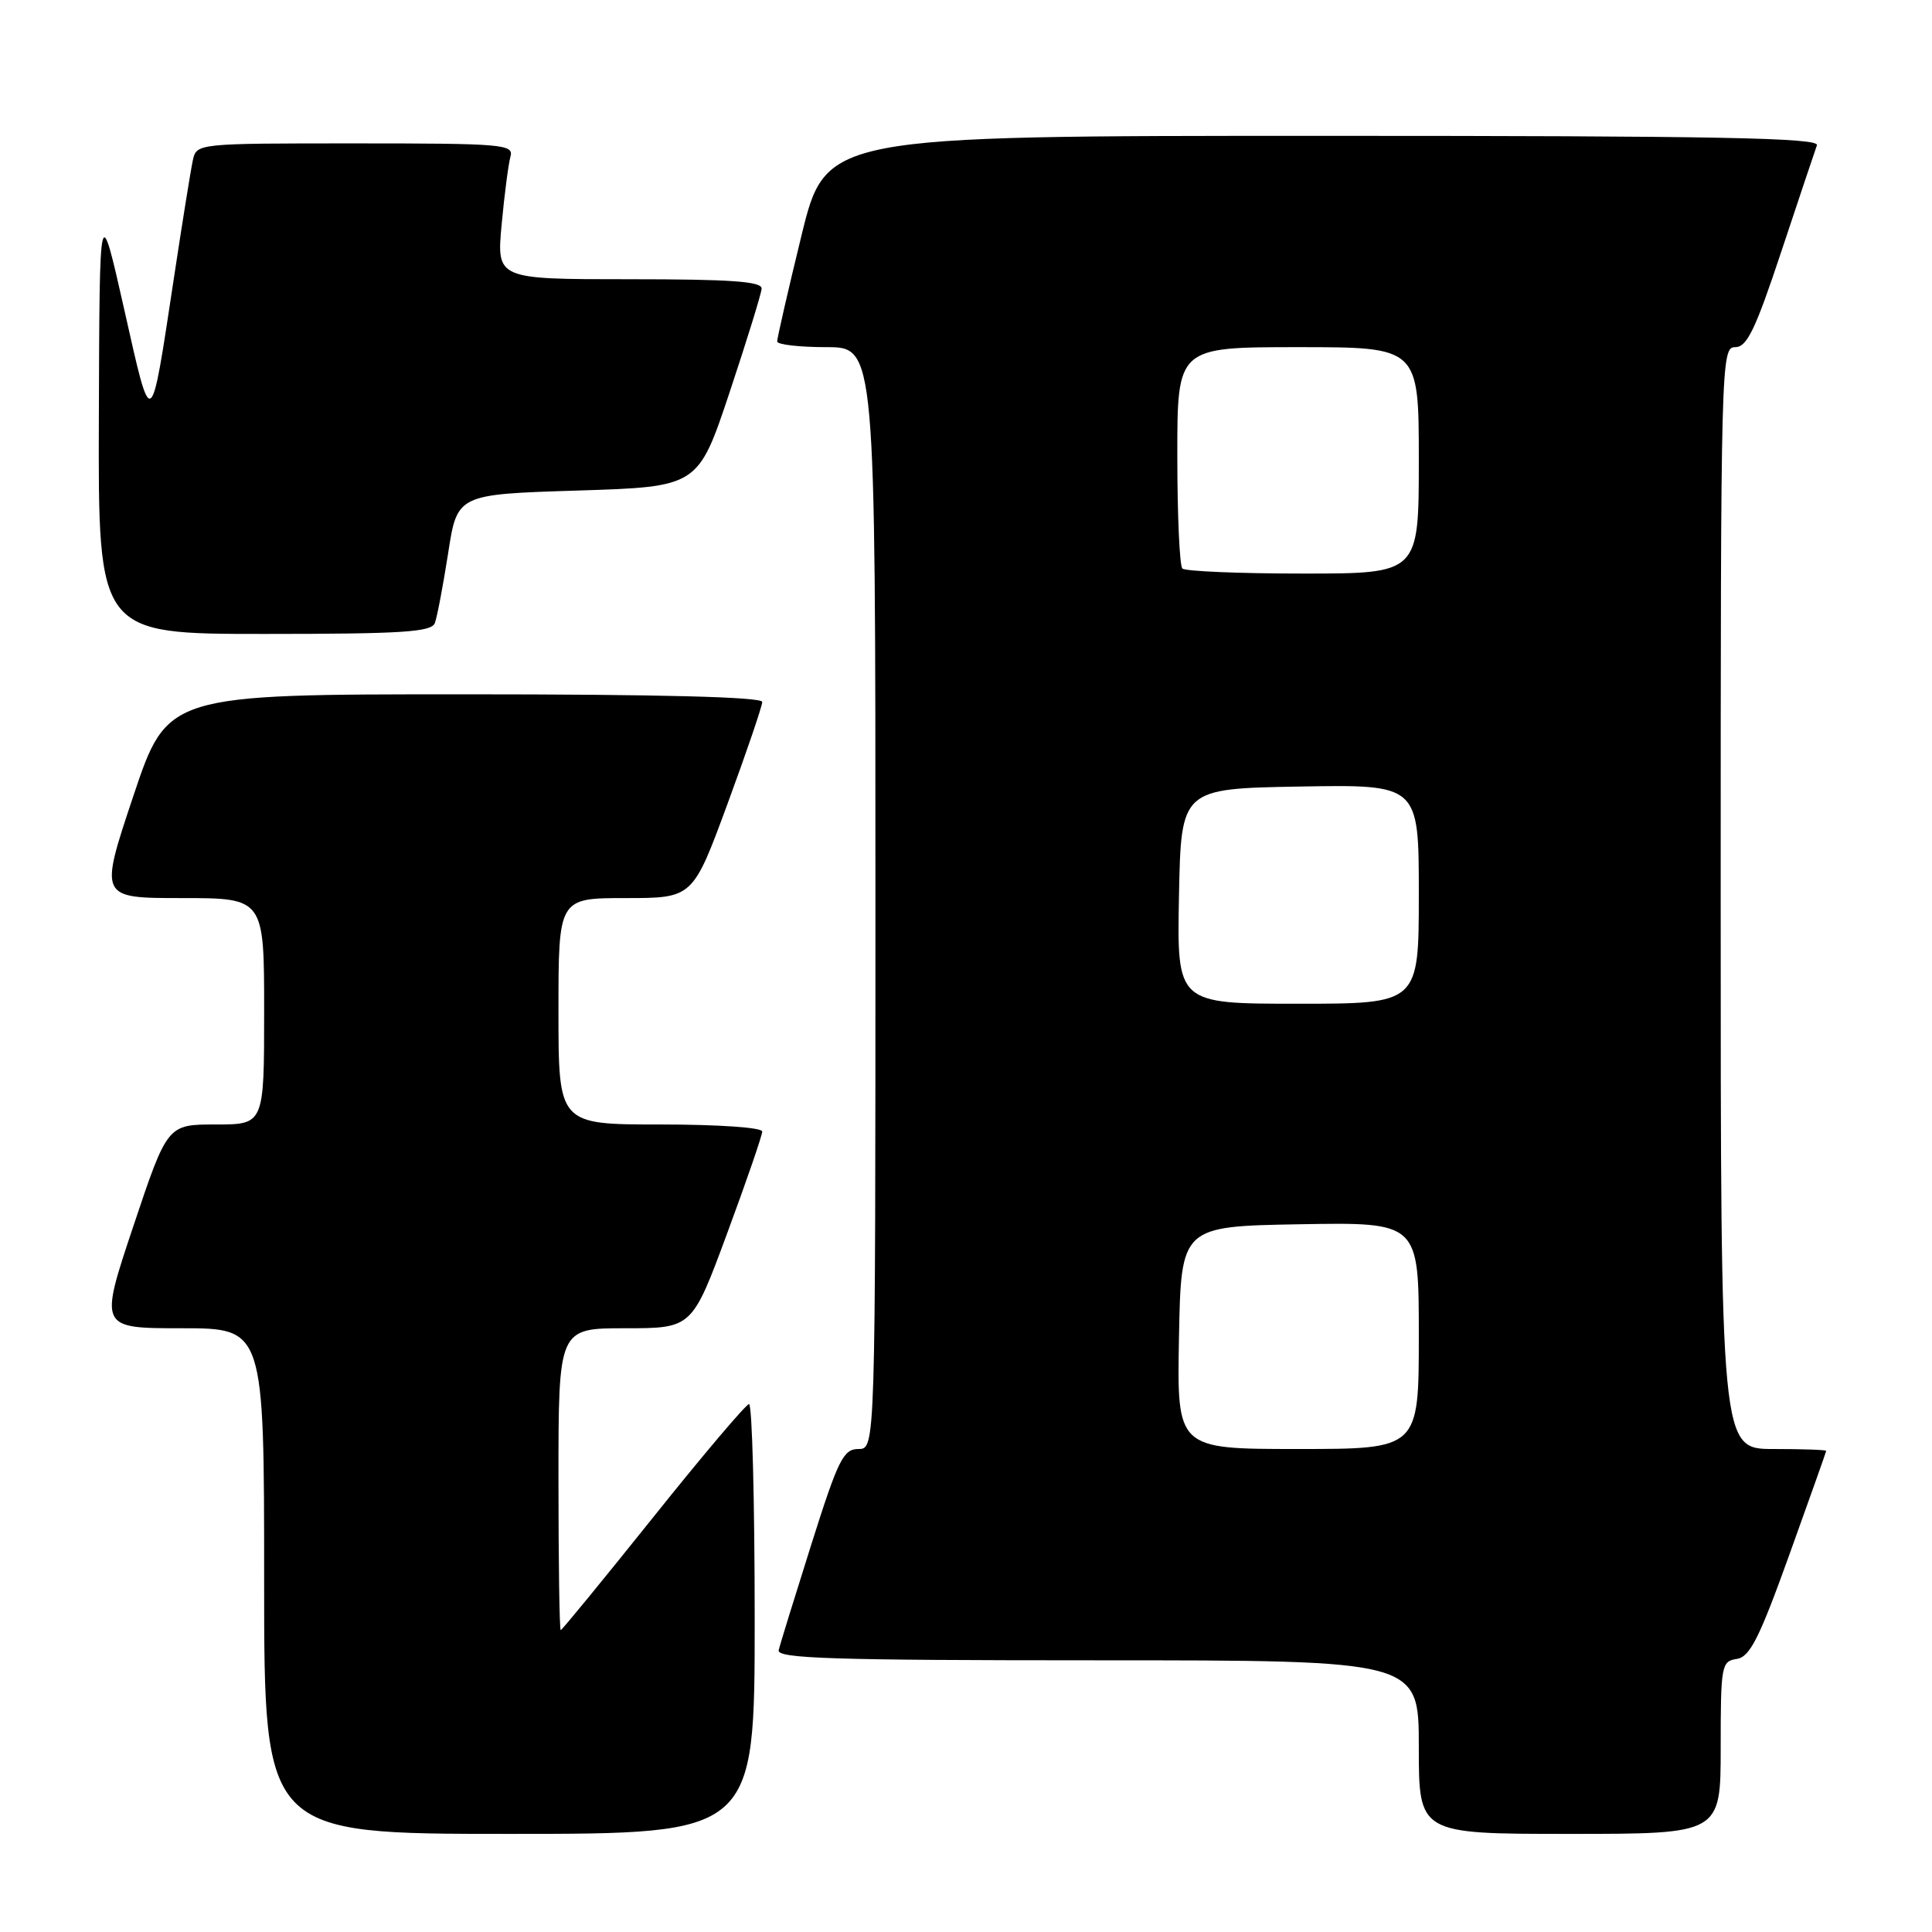 <?xml version="1.0" encoding="UTF-8" standalone="no"?>
<!DOCTYPE svg PUBLIC "-//W3C//DTD SVG 1.1//EN" "http://www.w3.org/Graphics/SVG/1.1/DTD/svg11.dtd" >
<svg xmlns="http://www.w3.org/2000/svg" xmlns:xlink="http://www.w3.org/1999/xlink" version="1.1" viewBox="0 0 256 256">
 <g >
 <path fill="currentColor"
d=" M 100.00 214.50 C 100.00 198.82 99.66 186.02 99.25 186.05 C 98.84 186.08 93.12 192.83 86.55 201.05 C 79.97 209.27 74.46 216.00 74.30 216.00 C 74.13 216.00 74.00 207.00 74.00 196.00 C 74.00 176.00 74.00 176.00 82.85 176.00 C 91.70 176.00 91.70 176.00 96.35 163.43 C 98.91 156.51 101.00 150.44 101.00 149.93 C 101.00 149.40 95.14 149.00 87.50 149.00 C 74.00 149.00 74.00 149.00 74.00 134.00 C 74.00 119.00 74.00 119.00 82.90 119.00 C 91.80 119.00 91.80 119.00 96.40 106.51 C 98.93 99.64 101.00 93.56 101.00 93.01 C 101.00 92.35 87.40 92.00 61.59 92.00 C 22.18 92.00 22.18 92.00 17.66 105.50 C 13.15 119.00 13.15 119.00 24.07 119.00 C 35.00 119.00 35.00 119.00 35.00 134.00 C 35.00 149.00 35.00 149.00 28.59 149.00 C 22.18 149.00 22.18 149.00 17.66 162.50 C 13.15 176.00 13.15 176.00 24.07 176.00 C 35.00 176.00 35.00 176.00 35.00 209.50 C 35.00 243.00 35.00 243.00 67.50 243.00 C 100.00 243.00 100.00 243.00 100.00 214.50 Z  M 228.00 231.57 C 228.00 220.68 228.10 220.12 230.12 219.82 C 231.87 219.56 233.11 217.10 237.10 206.00 C 239.77 198.57 241.97 192.39 241.98 192.25 C 241.99 192.11 238.85 192.00 235.00 192.00 C 228.00 192.00 228.00 192.00 228.00 119.00 C 228.00 47.72 228.05 46.00 229.92 46.00 C 231.49 46.00 232.60 43.68 236.06 33.25 C 238.39 26.24 240.50 19.94 240.75 19.25 C 241.12 18.26 227.61 18.00 175.32 18.00 C 109.43 18.00 109.43 18.00 106.19 31.25 C 104.41 38.54 102.97 44.84 102.98 45.25 C 102.99 45.66 105.92 46.00 109.50 46.00 C 116.00 46.00 116.00 46.00 116.00 119.00 C 116.00 192.00 116.00 192.00 113.75 192.00 C 111.75 192.00 111.06 193.39 107.50 204.66 C 105.30 211.62 103.35 217.92 103.18 218.66 C 102.91 219.76 110.31 220.00 145.43 220.00 C 188.00 220.00 188.00 220.00 188.00 231.50 C 188.00 243.00 188.00 243.00 208.00 243.00 C 228.00 243.00 228.00 243.00 228.00 231.57 Z  M 57.62 82.56 C 57.92 81.76 58.71 77.60 59.38 73.31 C 60.58 65.50 60.58 65.50 76.54 65.00 C 92.50 64.50 92.50 64.50 96.67 52.00 C 98.96 45.12 100.87 38.94 100.92 38.25 C 100.98 37.29 96.86 37.00 83.40 37.00 C 65.80 37.00 65.80 37.00 66.47 29.75 C 66.84 25.76 67.37 21.71 67.64 20.75 C 68.10 19.12 66.65 19.00 47.09 19.00 C 26.07 19.00 26.04 19.00 25.55 21.25 C 25.28 22.49 24.14 29.57 23.02 37.00 C 19.92 57.44 20.13 57.31 16.46 41.00 C 13.19 26.50 13.19 26.50 13.10 55.25 C 13.00 84.00 13.00 84.00 35.03 84.00 C 53.31 84.00 57.16 83.75 57.62 82.56 Z  M 156.22 177.25 C 156.50 162.50 156.50 162.50 172.25 162.22 C 188.00 161.95 188.00 161.95 188.00 176.97 C 188.00 192.00 188.00 192.00 171.97 192.00 C 155.95 192.00 155.95 192.00 156.22 177.25 Z  M 156.22 118.75 C 156.50 104.50 156.50 104.50 172.25 104.22 C 188.00 103.95 188.00 103.95 188.00 118.47 C 188.00 133.00 188.00 133.00 171.97 133.00 C 155.95 133.00 155.95 133.00 156.22 118.75 Z  M 156.67 75.33 C 156.30 74.97 156.00 68.22 156.00 60.33 C 156.00 46.00 156.00 46.00 172.00 46.00 C 188.00 46.00 188.00 46.00 188.00 61.00 C 188.00 76.00 188.00 76.00 172.67 76.00 C 164.23 76.00 157.03 75.70 156.67 75.33 Z "/>
</g>
</svg>